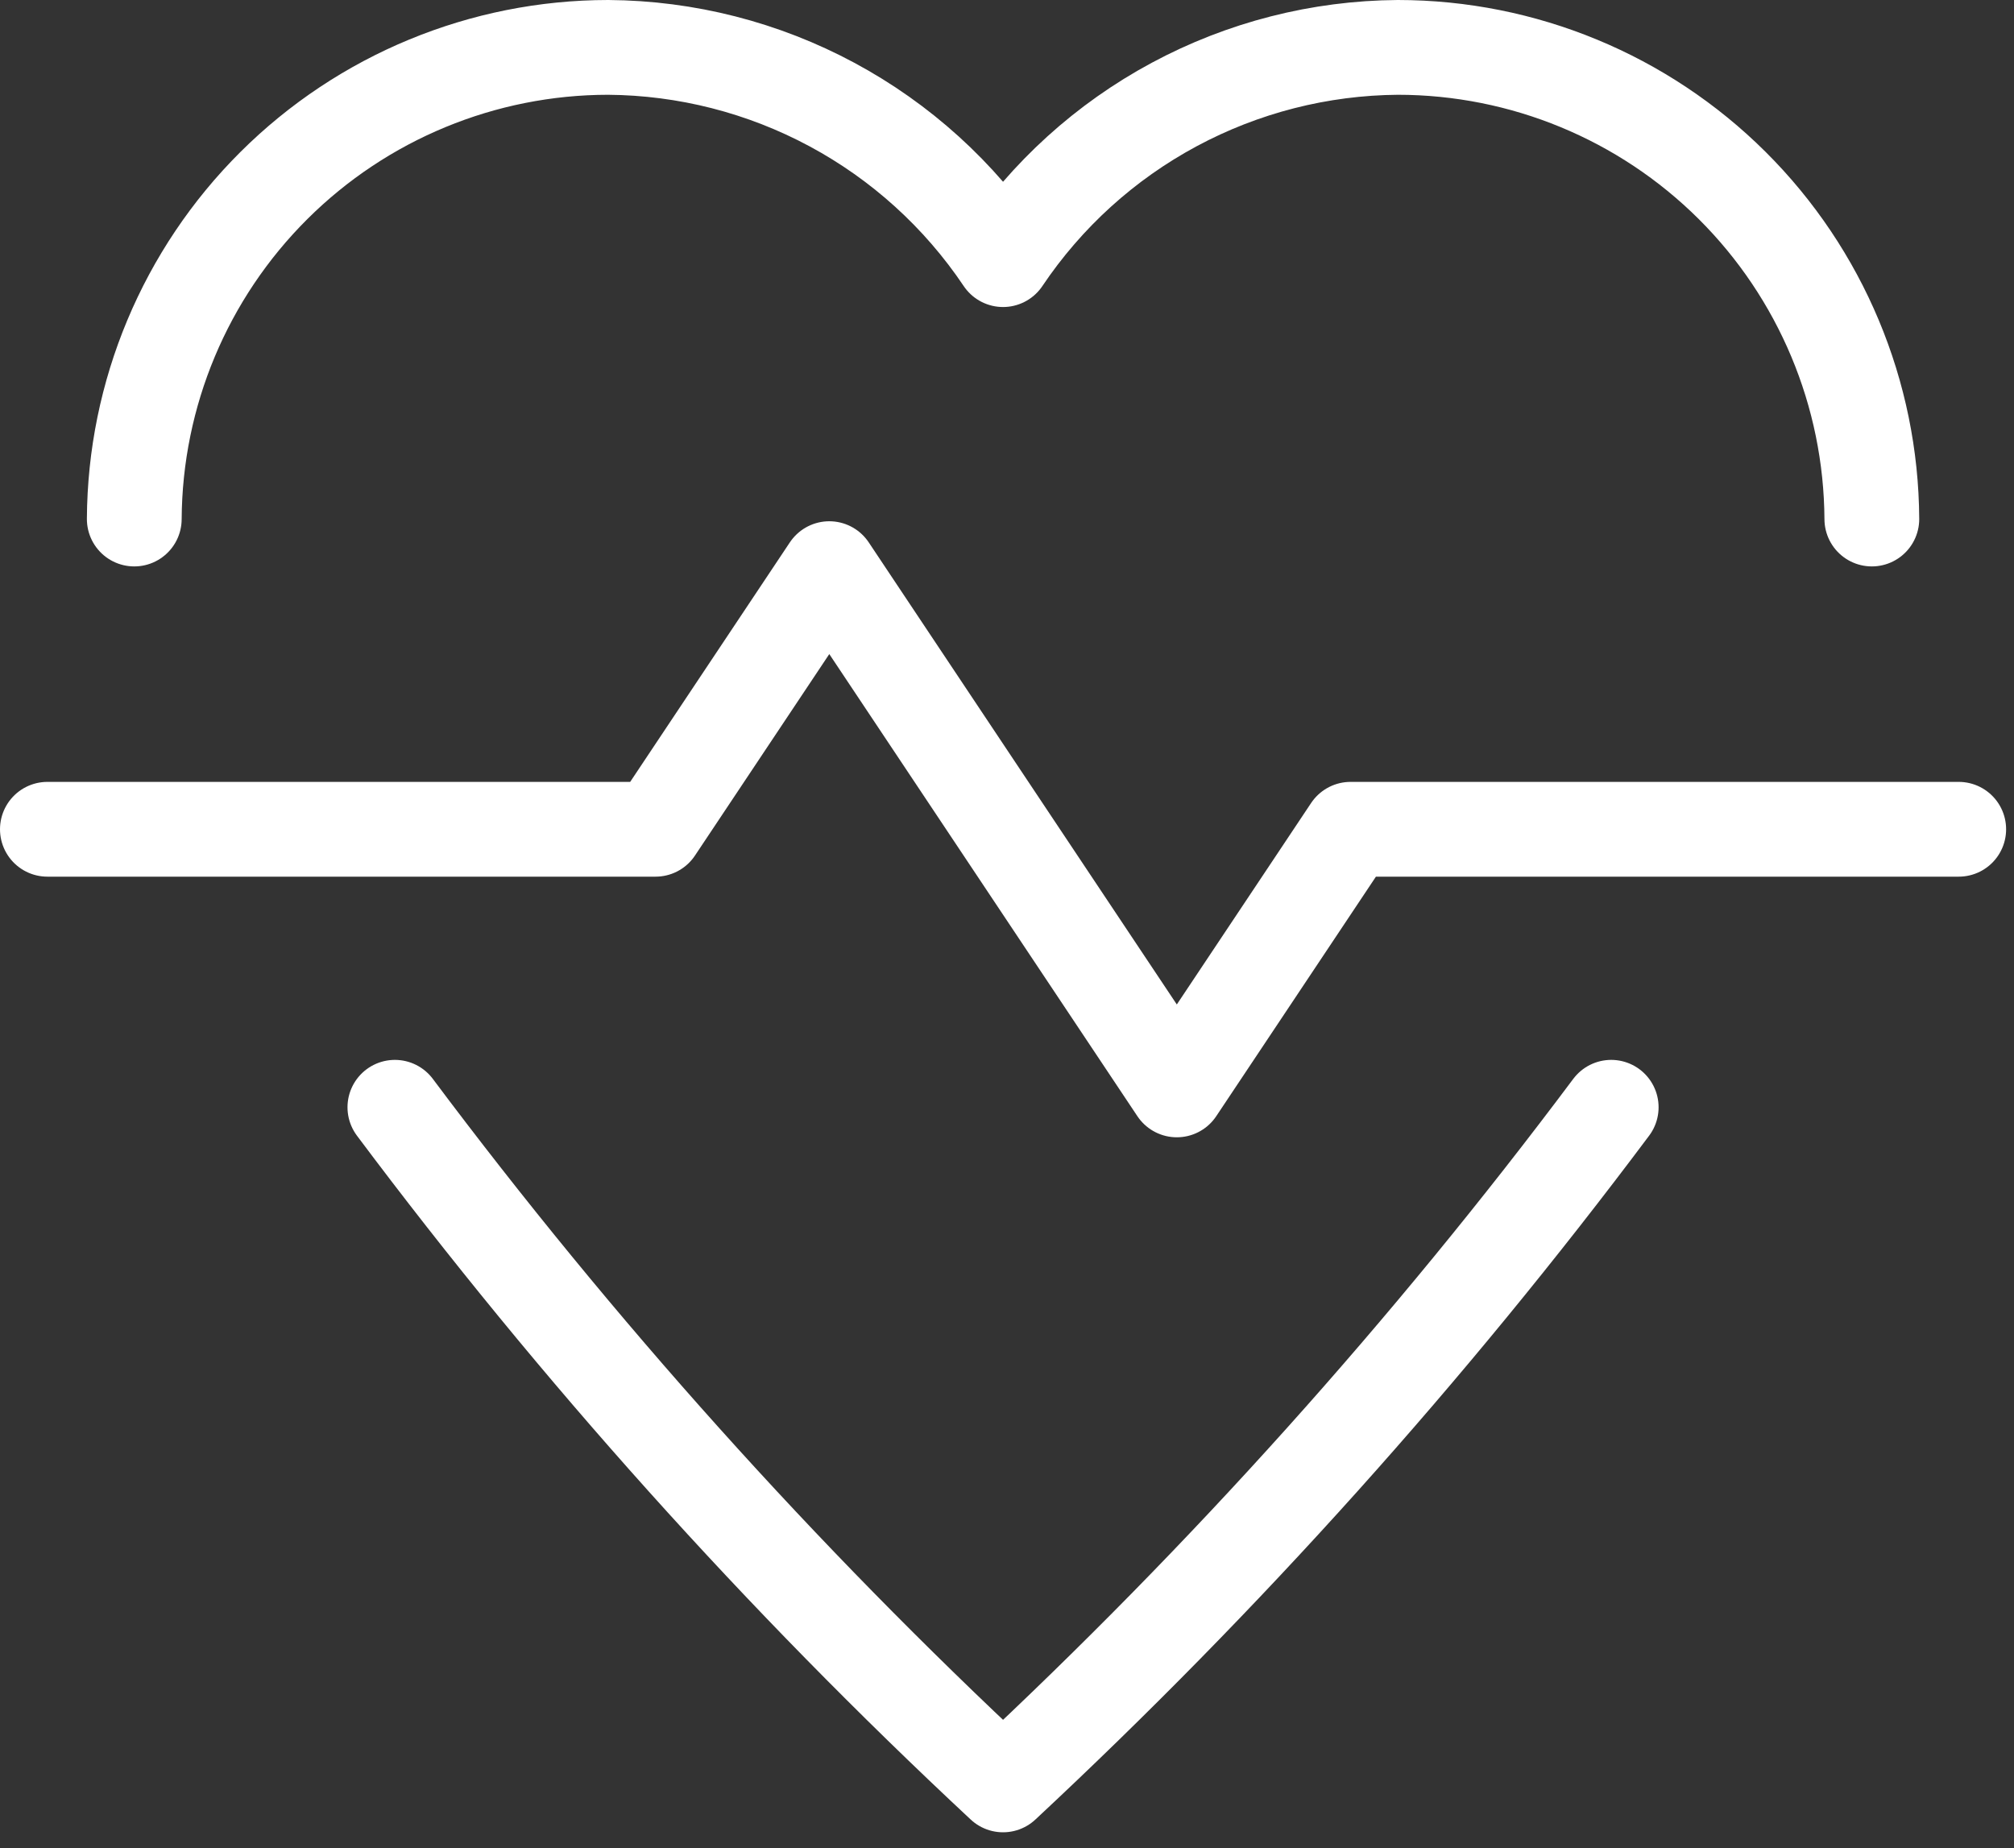 <svg width="85" height="78" viewBox="0 0 85 78" fill="none" xmlns="http://www.w3.org/2000/svg">
<rect x="0" y="0" width="85" height="78" fill="#333333" stroke="none"/>
<path d="M2 35H27.667L35 24L49.667 46L57 35H82.667" stroke="white" stroke-width="4" stroke-miterlimit="10" stroke-linecap="round" stroke-linejoin="round"/>
<path d="M16.666 46.733C24.356 57.01 32.945 66.581 42.333 75.333C51.721 66.581 60.311 57.01 68 46.733" stroke="white" stroke-width="4" stroke-miterlimit="10" stroke-linecap="round" stroke-linejoin="round"/>
<path d="M79 21.906C78.972 16.619 76.852 11.558 73.105 7.828C69.357 4.098 64.286 2.003 58.998 2C55.701 2.023 52.459 2.851 49.555 4.412C46.65 5.973 44.171 8.22 42.333 10.958C40.495 8.22 38.016 5.973 35.111 4.412C32.207 2.851 28.965 2.023 25.668 2C20.381 2.003 15.309 4.098 11.562 7.828C7.814 11.558 5.695 16.619 5.667 21.906" stroke="white" stroke-width="4" stroke-miterlimit="10" stroke-linecap="round" stroke-linejoin="round"/>
</svg>
